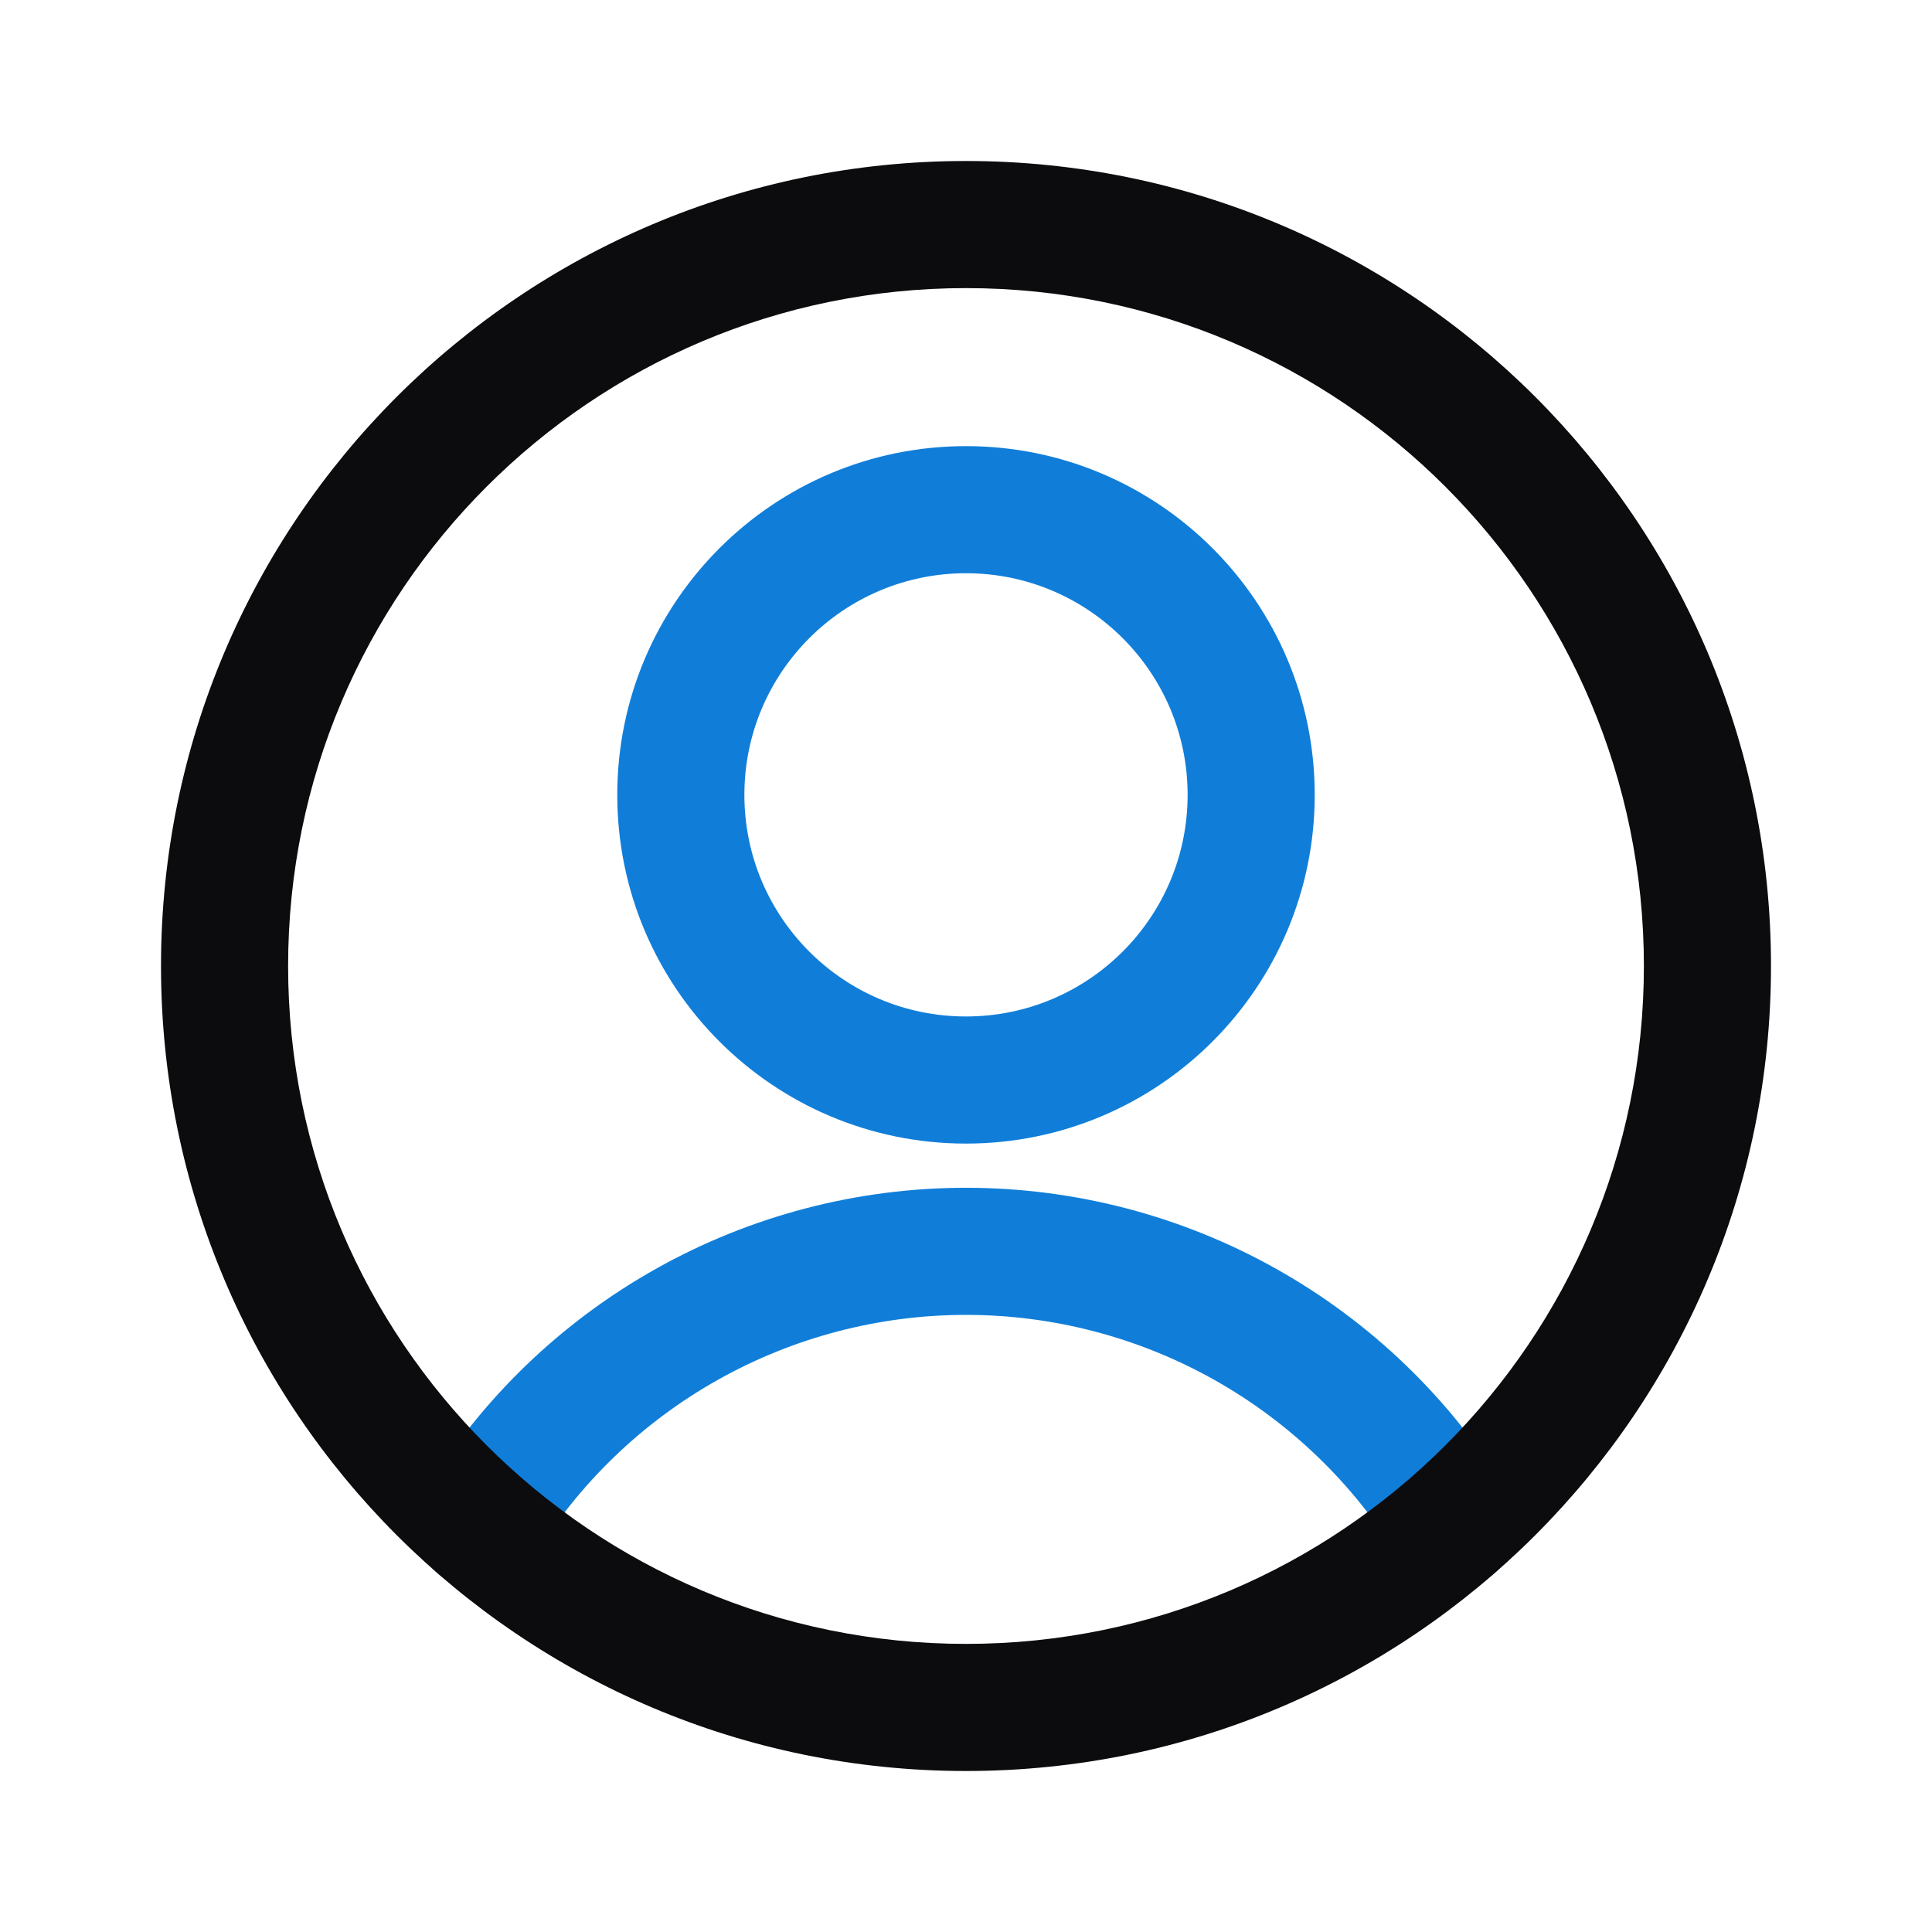 <svg width="24" height="24" viewBox="0 0 24 24" fill="none" xmlns="http://www.w3.org/2000/svg">
<path fill-rule="evenodd" clip-rule="evenodd" d="M12 7.121C10.479 7.121 9.247 8.354 9.247 9.874C9.247 11.395 10.479 12.627 12 12.627C13.52 12.627 14.753 11.395 14.753 9.874C14.753 8.354 13.52 7.121 12 7.121ZM7.668 9.874C7.668 7.482 9.607 5.542 12 5.542C14.392 5.542 16.332 7.482 16.332 9.874C16.332 12.267 14.392 14.206 12 14.206C9.607 14.206 7.668 12.267 7.668 9.874Z" fill="#107ED9"/>
<path fill-rule="evenodd" clip-rule="evenodd" d="M12 16.334C10.92 16.334 9.859 16.612 8.917 17.141C7.975 17.67 7.186 18.432 6.624 19.354C6.397 19.727 5.911 19.844 5.539 19.618C5.167 19.391 5.049 18.905 5.276 18.533C5.978 17.379 6.966 16.426 8.144 15.764C9.321 15.102 10.649 14.755 12 14.755C13.351 14.755 14.679 15.102 15.857 15.764C17.035 16.426 18.022 17.379 18.725 18.533C18.952 18.905 18.834 19.391 18.462 19.618C18.089 19.844 17.604 19.727 17.377 19.354C16.815 18.432 16.025 17.67 15.084 17.141C14.142 16.612 13.08 16.334 12 16.334Z" fill="#107ED9"/>
<path fill-rule="evenodd" clip-rule="evenodd" d="M12 3.579C7.349 3.579 3.579 7.349 3.579 12C3.579 16.651 7.349 20.421 12 20.421C16.651 20.421 20.421 16.651 20.421 12C20.421 7.349 16.651 3.579 12 3.579ZM2 12C2 6.477 6.477 2 12 2C17.523 2 22 6.477 22 12C22 17.523 17.523 22 12 22C6.477 22 2 17.523 2 12Z" fill="#0C0C0E"/>
</svg>
